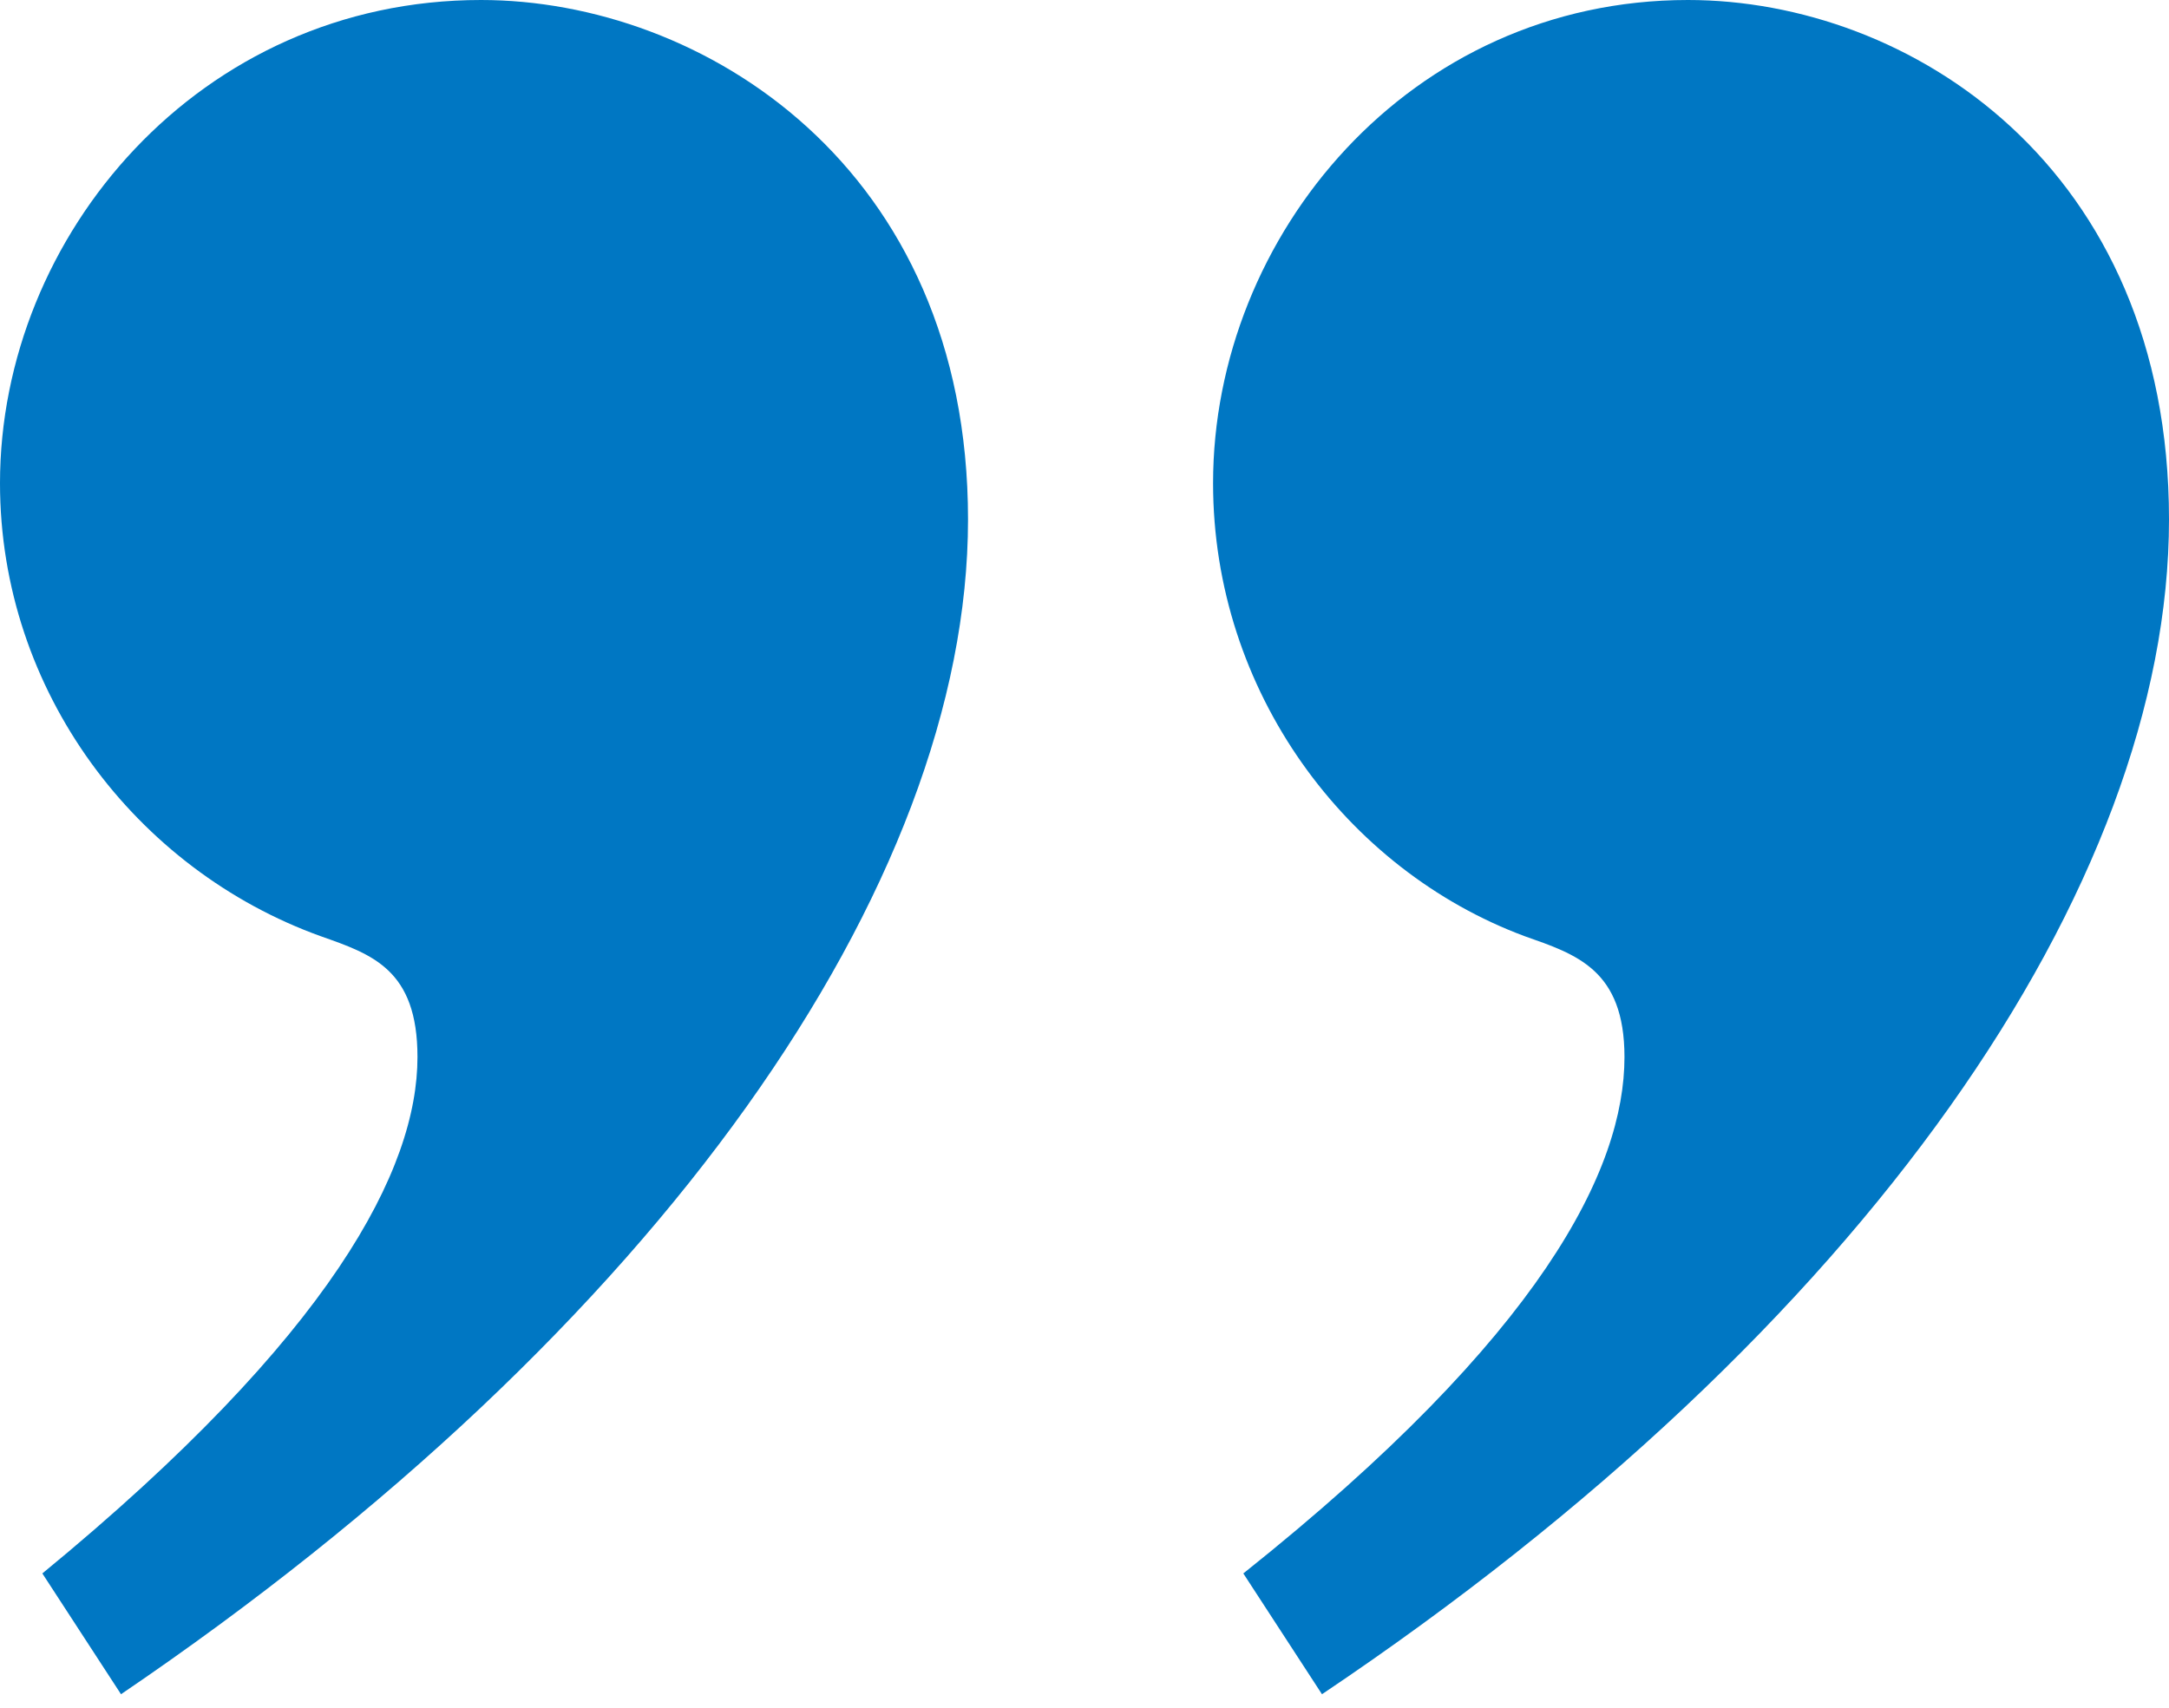 <svg width="80" height="63" viewBox="0 0 80 63" fill="none" xmlns="http://www.w3.org/2000/svg">
<path d="M45.858 58.044L48.759 62.5C68.842 49.02 80 32.643 80 19.162C80 6.127 70.404 0 62.259 0C51.994 0 44.742 8.69 44.742 17.825C44.742 25.512 49.651 32.086 56.234 34.536C58.131 35.205 59.916 35.762 59.916 38.993C59.916 43.115 56.904 49.242 45.858 58.044ZM1.562 58.044L4.463 62.5C24.324 49.02 35.704 32.643 35.704 19.162C35.704 6.127 25.886 0 17.741 0C7.364 0 0 8.69 0 17.825C0 25.512 5.021 32.086 11.827 34.536C13.724 35.205 15.398 35.762 15.398 38.993C15.398 43.115 12.273 49.242 1.562 58.044Z" fill="#0077C3"/>
</svg>
